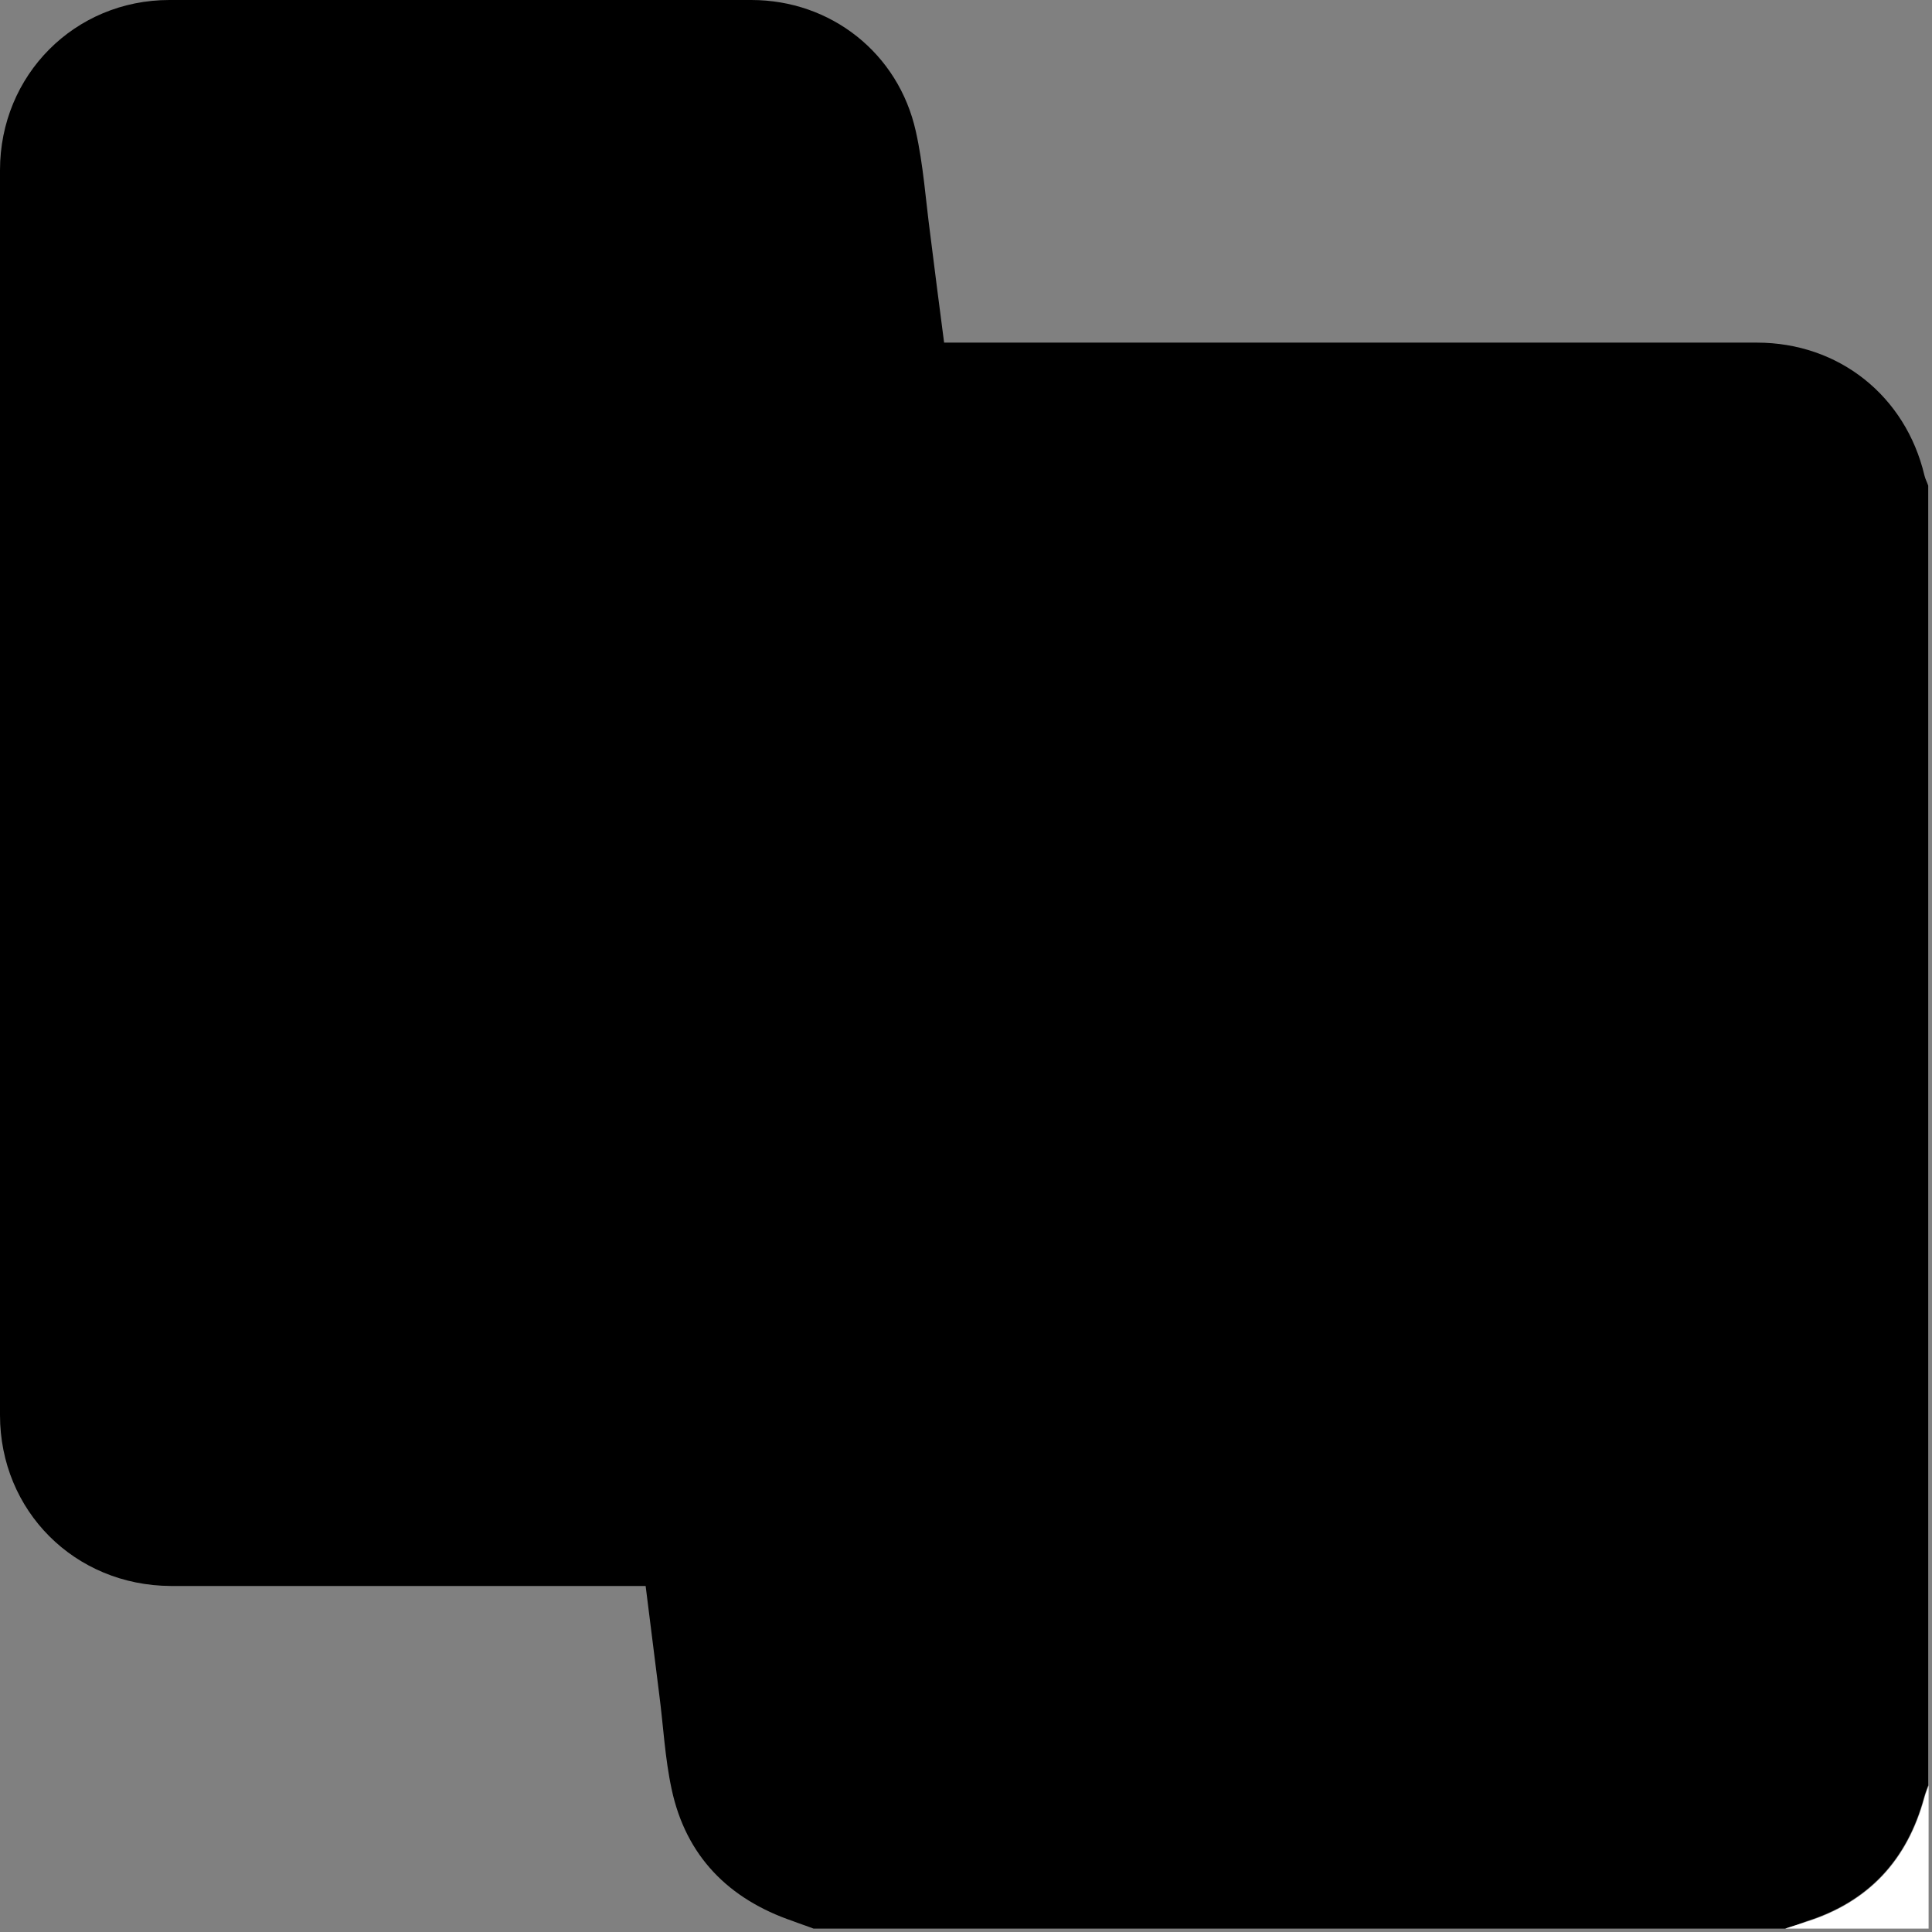 <svg enable-background="new 0 0 512 512" viewBox="0 0 512 512" xmlns="http://www.w3.org/2000/svg"><rect x="0" y="0" width="512" height="512" fill="#808080" stroke="none"/><path d="m473.1 511.1c-85.8 0-171.7 0-257.5 0-1.8-.7-3.7-1.3-5.5-2-17-5.8-28.3-17.2-32.1-34.9-1.8-8.3-2.2-16.8-3.3-25.2-1.2-9.5-2.4-19-3.6-28.7-2.5 0-4.5 0-6.5 0-39.8 0-79.5 0-119.3 0-25.5-.1-45.3-19.9-45.3-45.3 0-110 0-220 0-329.9 0-25.2 19.8-45.1 44.9-45.1 51.4-.1 102.8-.1 154.2 0 21.1 0 39 14.1 43.6 34.8 2 8.9 2.6 18.1 3.8 27.1 1.2 9.5 2.4 19.1 3.7 28.9h6.3 209.1c21.7 0 39.4 14.1 44.4 35.2.2.9.7 1.8 1 2.7v344.4c-.4 1.1-.8 2.1-1.1 3.2-4.5 16.6-14.8 27.7-31.3 32.9-1.8.7-3.6 1.3-5.5 1.9z"/><path d="m473.1 511.1c1.9-.6 3.7-1.2 5.6-1.8 16.5-5.2 26.8-16.3 31.3-32.9.3-1.1.7-2.1 1.1-3.2v37.9c-12.7 0-25.4 0-38 0z" fill="#fff"/></svg>